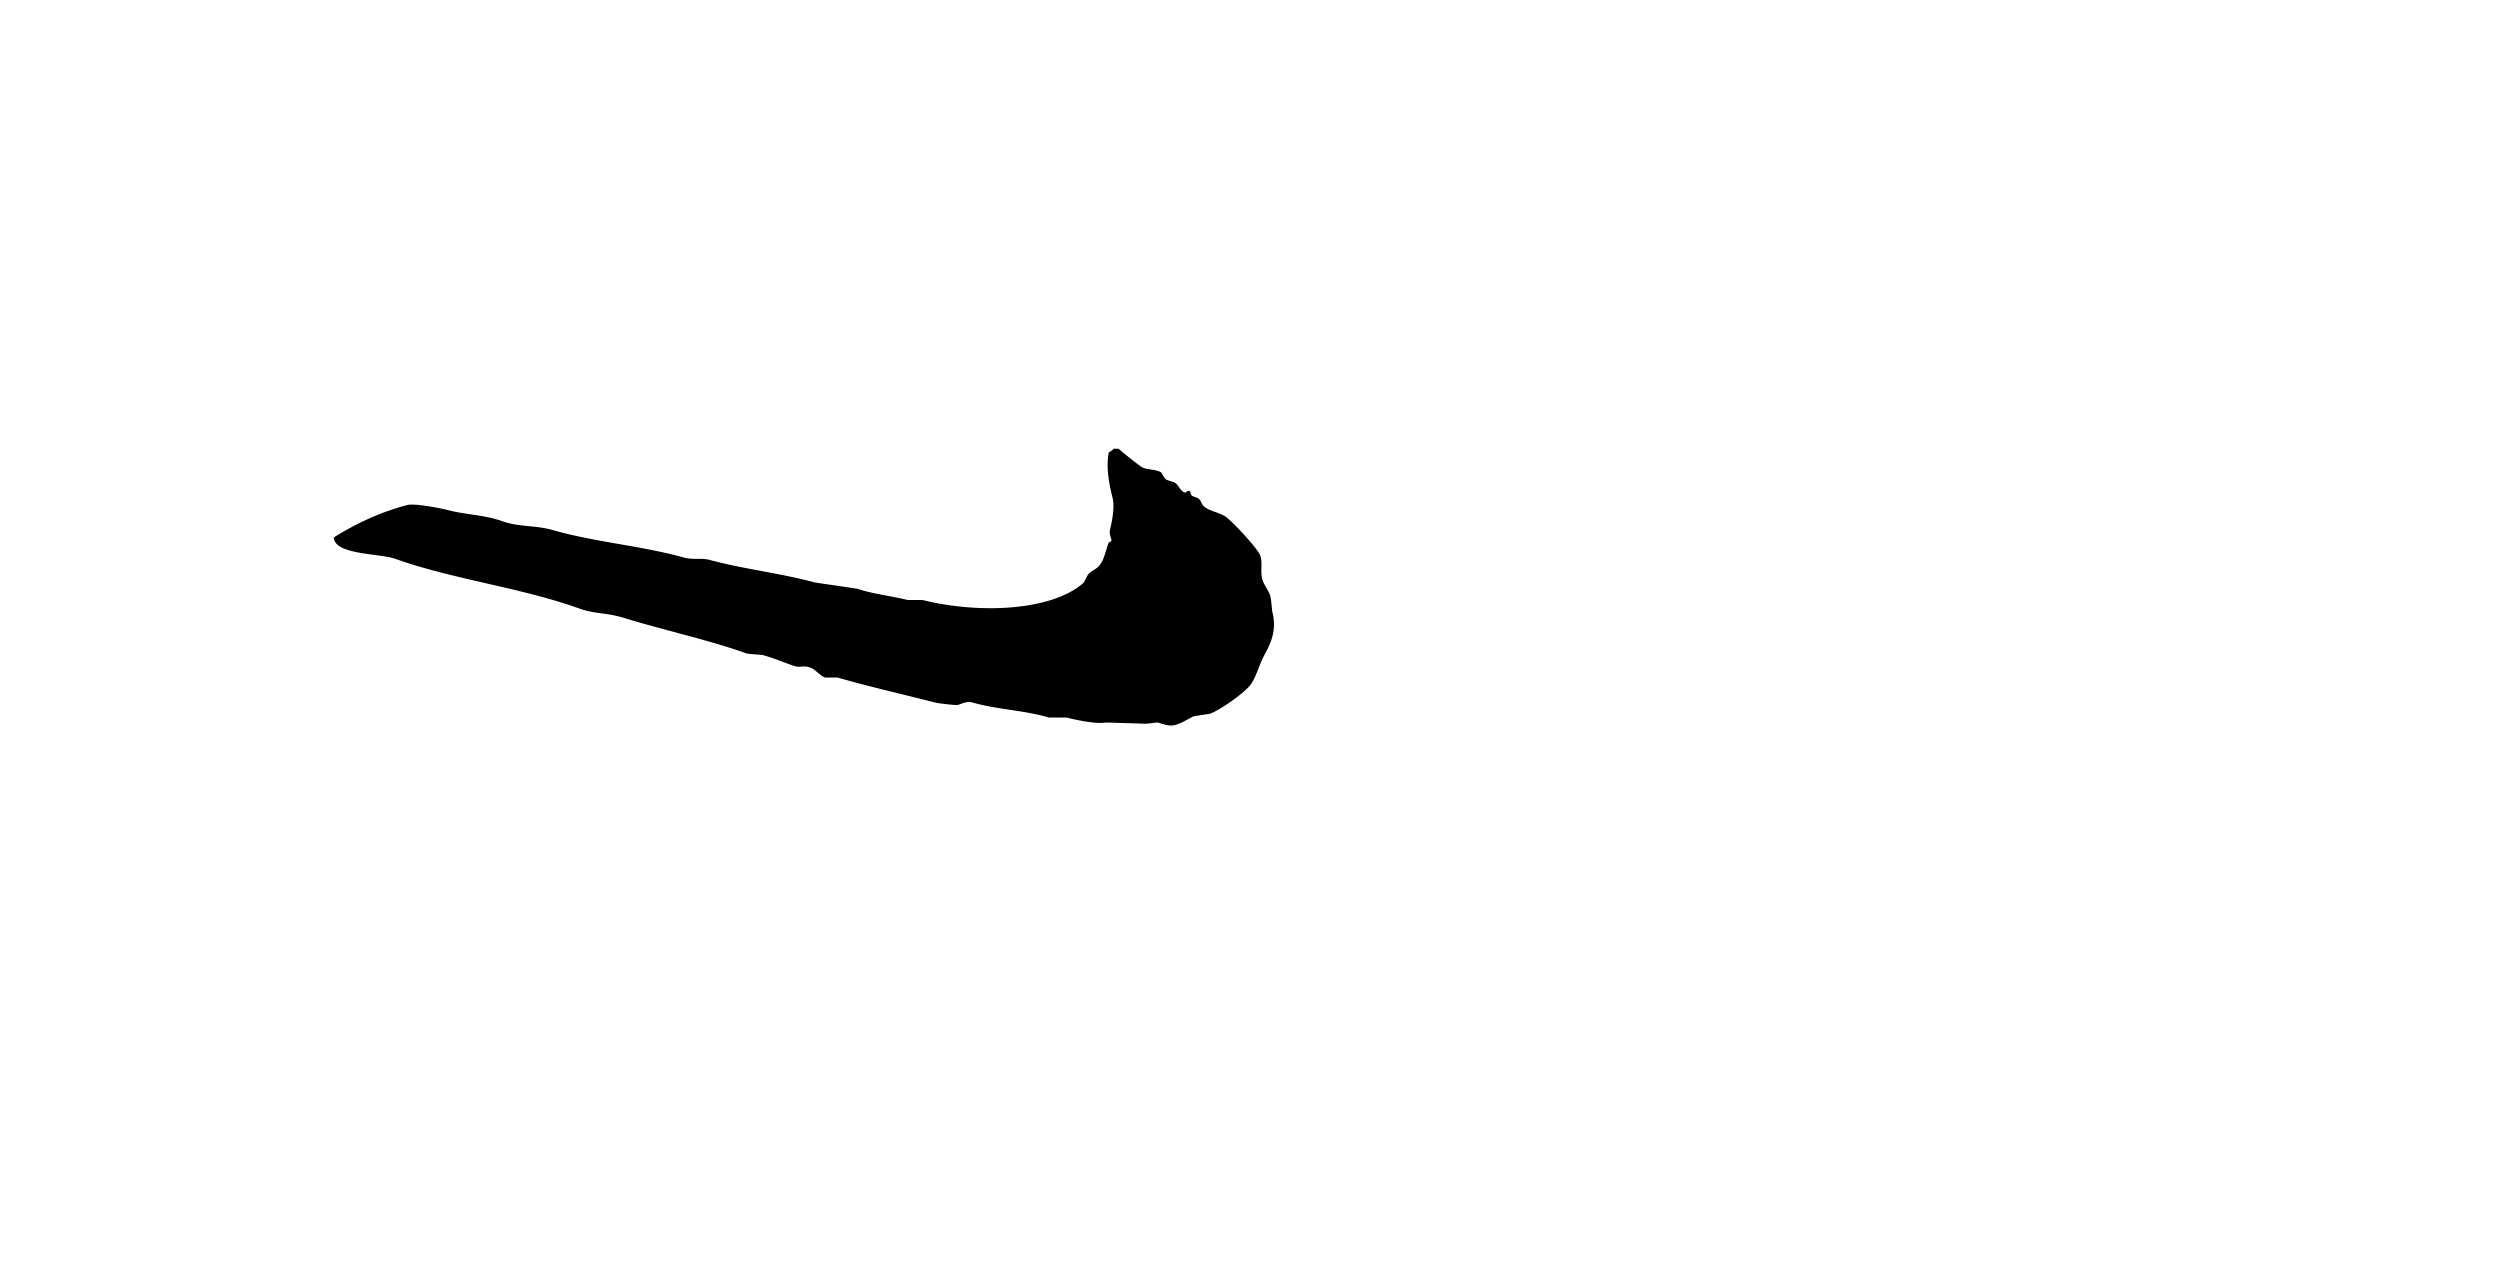 <svg viewBox="0 0 2000 1024">
  <defs>
    <style>
      .cls-1 {
        fill: red;
      }
    </style>
  </defs>
  <path id="Fond_1" data-name="Fond 1" class="cls-1" d="M891,359h4c1.073,1.465,17.546,14.407,19,15,5.524,2.251,10.316,1.144,15,4l3,5c2.683,2.041,6.516,1.831,9,4,1.964,1.715,3.977,6.585,7,7,1.129,0.155,1.924-2.077,4-1q0.5,1.5,1,3c1.575,1.614,4.148,1.6,6,3,1.78,1.351,2.336,4.552,4,6,4.542,3.951,11.886,4.808,17,8,5.22,3.258,25.77,25.422,28,31,2.51,6.285-.07,12.742,2,20,1.02,3.569,4.91,8.577,6,12,1.27,3.988,1.27,11.059,2,14,3.99,16.162-2.97,27.165-7,35-3.61,7.015-5.84,15.659-10,22-4.48,6.833-24.646,20.882-33,24l-13,2c-4.275,1.993-9.669,5.657-15,7-5.553,1.4-10.771-1.342-14-2l-9,1-32-1c-8.588,1.429-23.151-1.9-32-4H839c-19.257-5.759-42.188-6.481-61-12-4.858-1.425-9.239,1.45-12,2-1.463.291-14.958-1.219-18-2-25.285-6.491-53.762-12.922-78-20H660c-4.131-1.468-7.5-6.453-12-8-5.333-1.832-8.34.192-12-1-7.535-2.455-17.507-6.81-26-9l-12-1c-31.237-11.17-67.855-19.072-100-29-12.024-3.713-22.566-2.881-34-7-47.259-17.025-100.971-23.283-148-40-12.375-4.4-48.18-2.986-49-17,16.954-10.679,36.956-20.318,59-26,5.875-1.514,26.822,2.632,32,4,14.169,3.745,29.734,3.876,44,9,13.152,4.724,26.258,3.071,40,7,34.439,9.846,70.149,12.392,105,22,7.891,2.176,13.792.026,21,2,25.94,7.1,57.528,10.726,84,18l34,5c11.516,4.087,27.478,5.777,40,9h12c43.338,10.855,101.381,9.338,128-13,2.278-1.912,2.965-5.777,5-8,2.144-2.342,5.9-3.628,8-6,4.623-5.219,5.153-11.788,8-19l2-1c0.527-2.642-1.9-4.851-1-9,1.2-5.5,4.106-17.677,2-26-2.571-10.16-5.32-23.5-3-36A18.068,18.068,0,0,0,891,359Z"/>
</svg>
